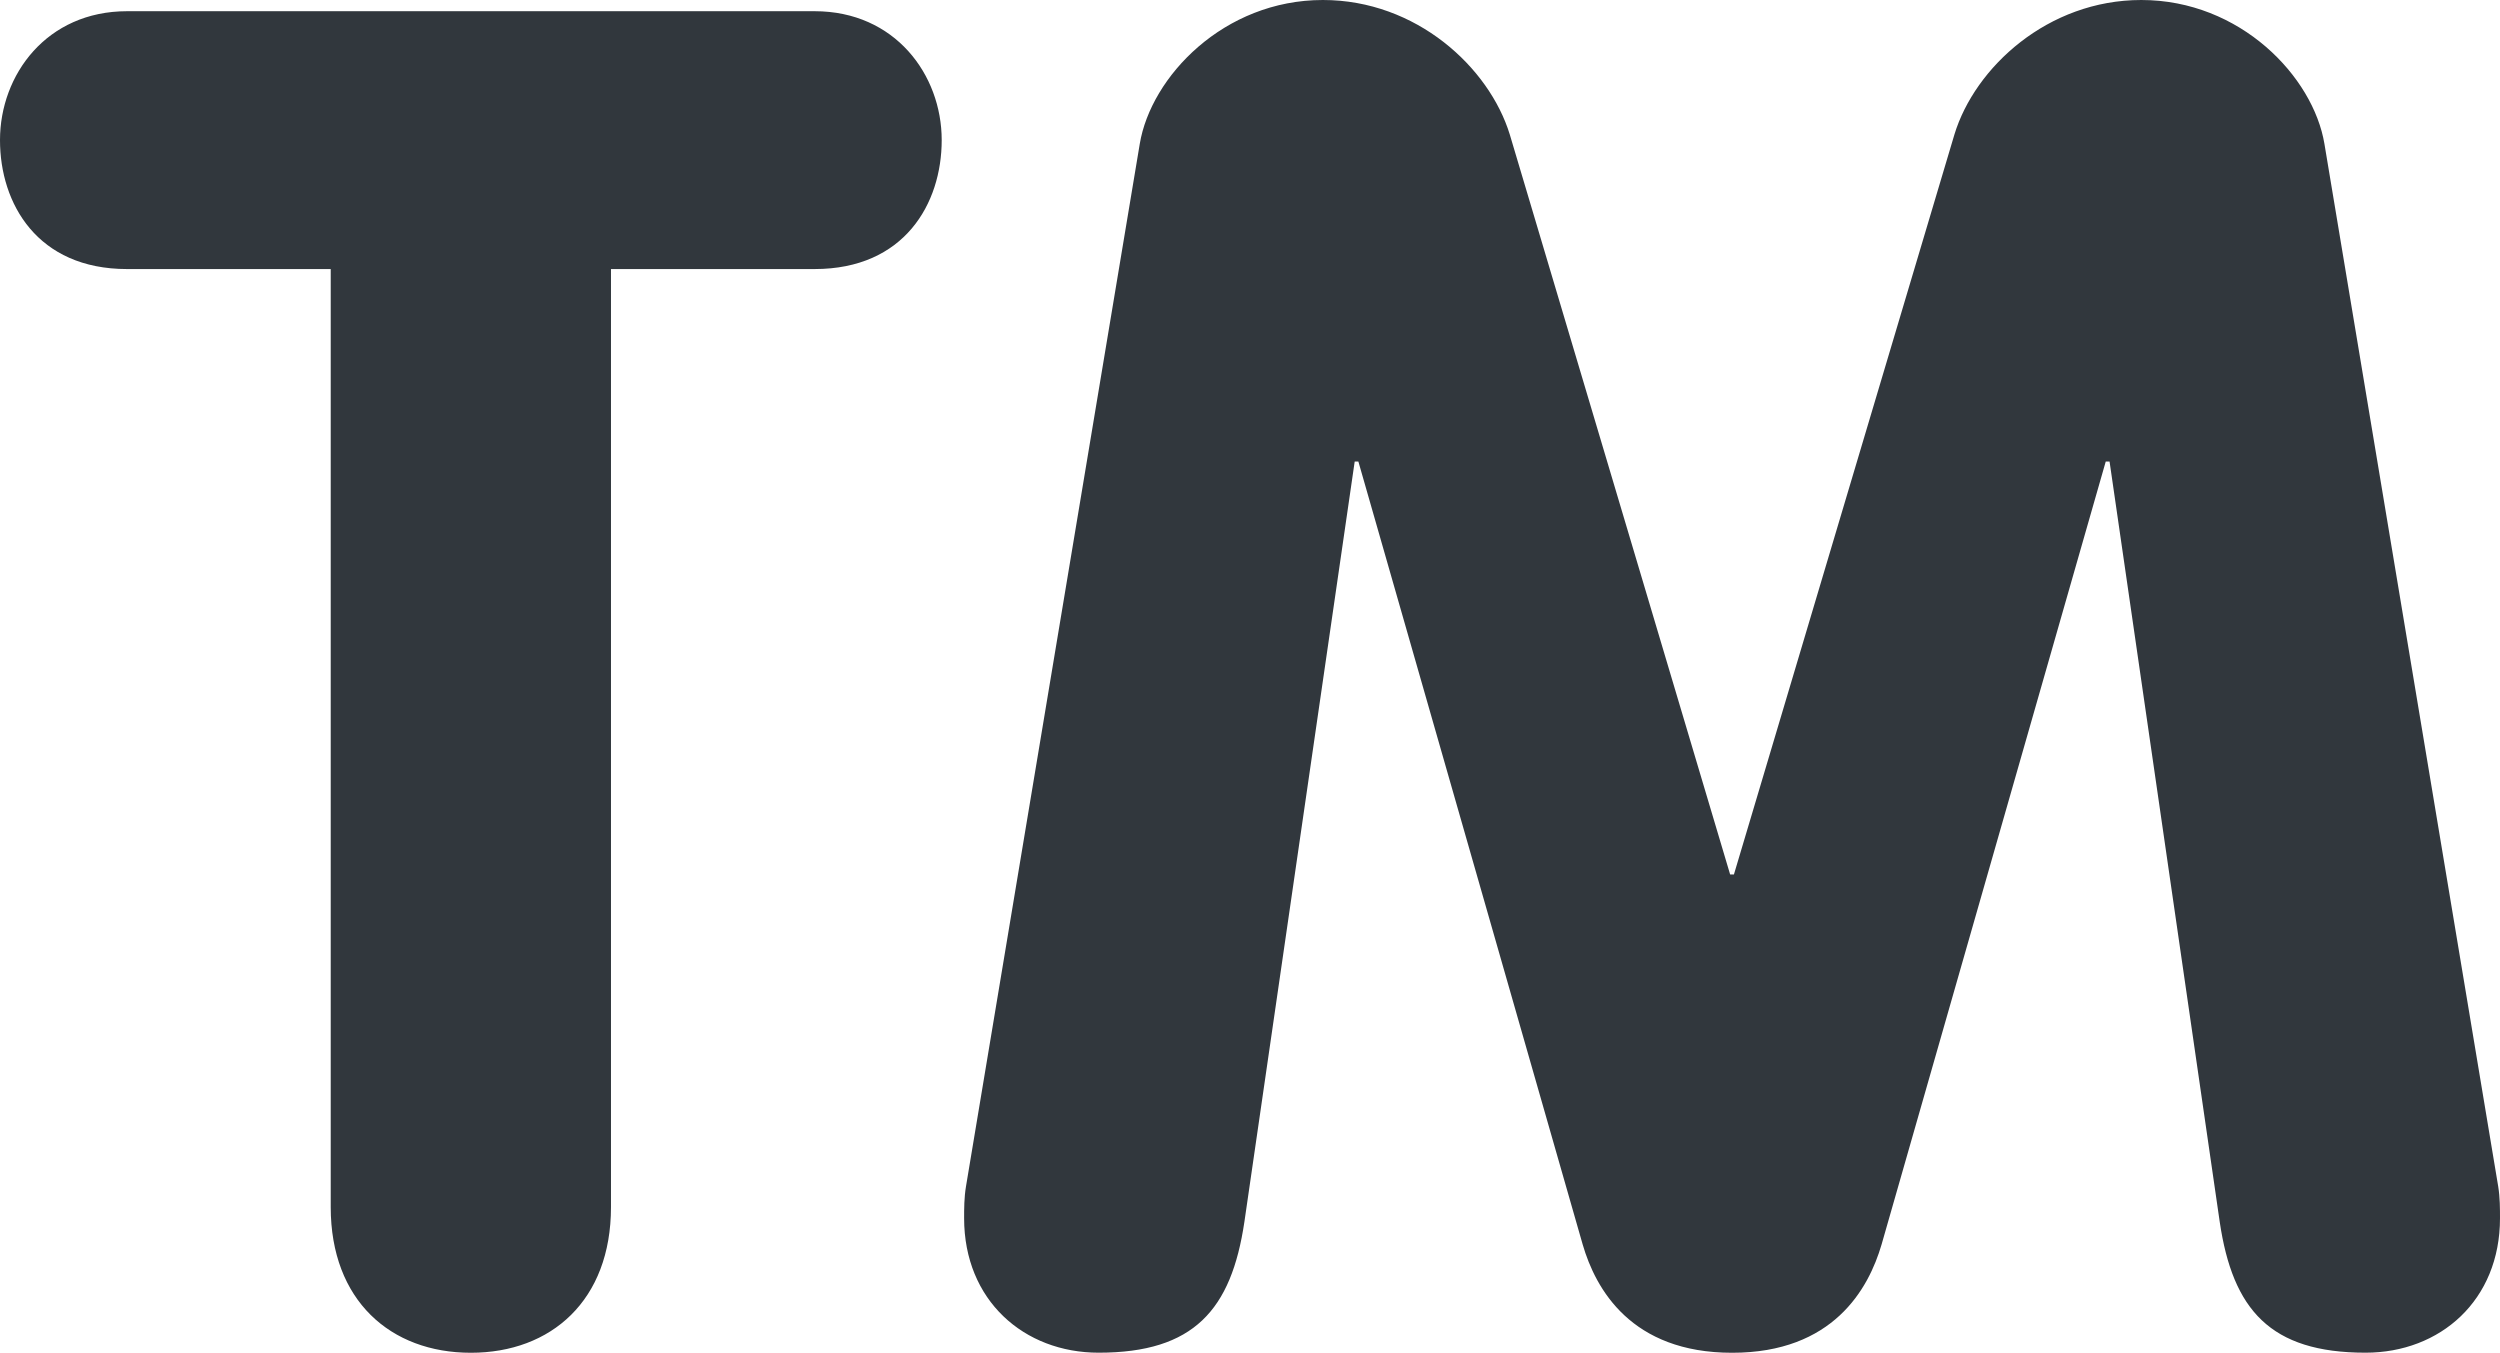 <?xml version="1.0" encoding="UTF-8" standalone="no"?>
<svg
   xmlns:dc="http://purl.org/dc/elements/1.1/"
   xmlns:cc="http://creativecommons.org/ns#"
   xmlns:rdf="http://www.w3.org/1999/02/22-rdf-syntax-ns#"
   xmlns:svg="http://www.w3.org/2000/svg"
   xmlns="http://www.w3.org/2000/svg"
   xmlns:sodipodi="http://sodipodi.sourceforge.net/DTD/sodipodi-0.dtd"
   xmlns:inkscape="http://www.inkscape.org/namespaces/inkscape"
   viewBox="0 0 34.788 18.824"
   id="svg2"
   version="1.1"
   inkscape:version="0.91 r13725"
   sodipodi:docname="2122.svg"
   width="34.788"
   height="18.824">
  <defs
     id="defs8" />
  <sodipodi:namedview
     pagecolor="#ffffff"
     bordercolor="#666666"
     borderopacity="1"
     objecttolerance="10"
     gridtolerance="10"
     guidetolerance="10"
     inkscape:pageopacity="0"
     inkscape:pageshadow="2"
     inkscape:window-width="640"
     inkscape:window-height="480"
     id="namedview6"
     showgrid="false"
     inkscape:zoom="6.5555556"
     inkscape:cx="17.394"
     inkscape:cy="9.754"
     inkscape:window-x="0"
     inkscape:window-y="0"
     inkscape:window-maximized="0"
     inkscape:current-layer="svg2" />
  <path
     d="m 4.602,3.744 -2.834,0 C 0.52,3.744 0,2.834 0,1.95 0,1.04 0.65,0.156 1.768,0.156 l 9.568,0 c 1.118,0 1.768,0.884 1.768,1.794 0,0.884 -0.52,1.794 -1.768,1.794 l -2.834,0 0,13.053 c 0,1.299 -0.832,2.027 -1.95,2.027 -1.118,0 -1.95,-0.729 -1.95,-2.027 l 0,-13.053 z M 15.86,2.002 C 16.016,1.066 17.03,0 18.408,0 c 1.301,0 2.314,0.937 2.601,1.872 l 3.066,10.296 0.053,0 3.068,-10.296 C 27.481,0.936 28.497,0 29.796,0 c 1.379,0 2.393,1.066 2.549,2.002 l 2.418,14.507 c 0.025,0.156 0.025,0.312 0.025,0.443 0,1.143 -0.832,1.871 -1.871,1.871 -1.326,0 -1.848,-0.598 -2.029,-1.82 l -1.533,-10.581 -0.053,0 -3.119,10.894 c -0.182,0.623 -0.676,1.508 -2.08,1.508 -1.404,0 -1.899,-0.885 -2.08,-1.508 l -3.121,-10.894 -0.051,0 -1.535,10.581 c -0.182,1.223 -0.702,1.82 -2.028,1.82 -1.04,0 -1.872,-0.729 -1.872,-1.871 0,-0.131 0,-0.287 0.026,-0.443 L 15.86,2.002 Z"
     id="path4"
     inkscape:connector-curvature="0"
     style="fill:#31373d" />
</svg>
